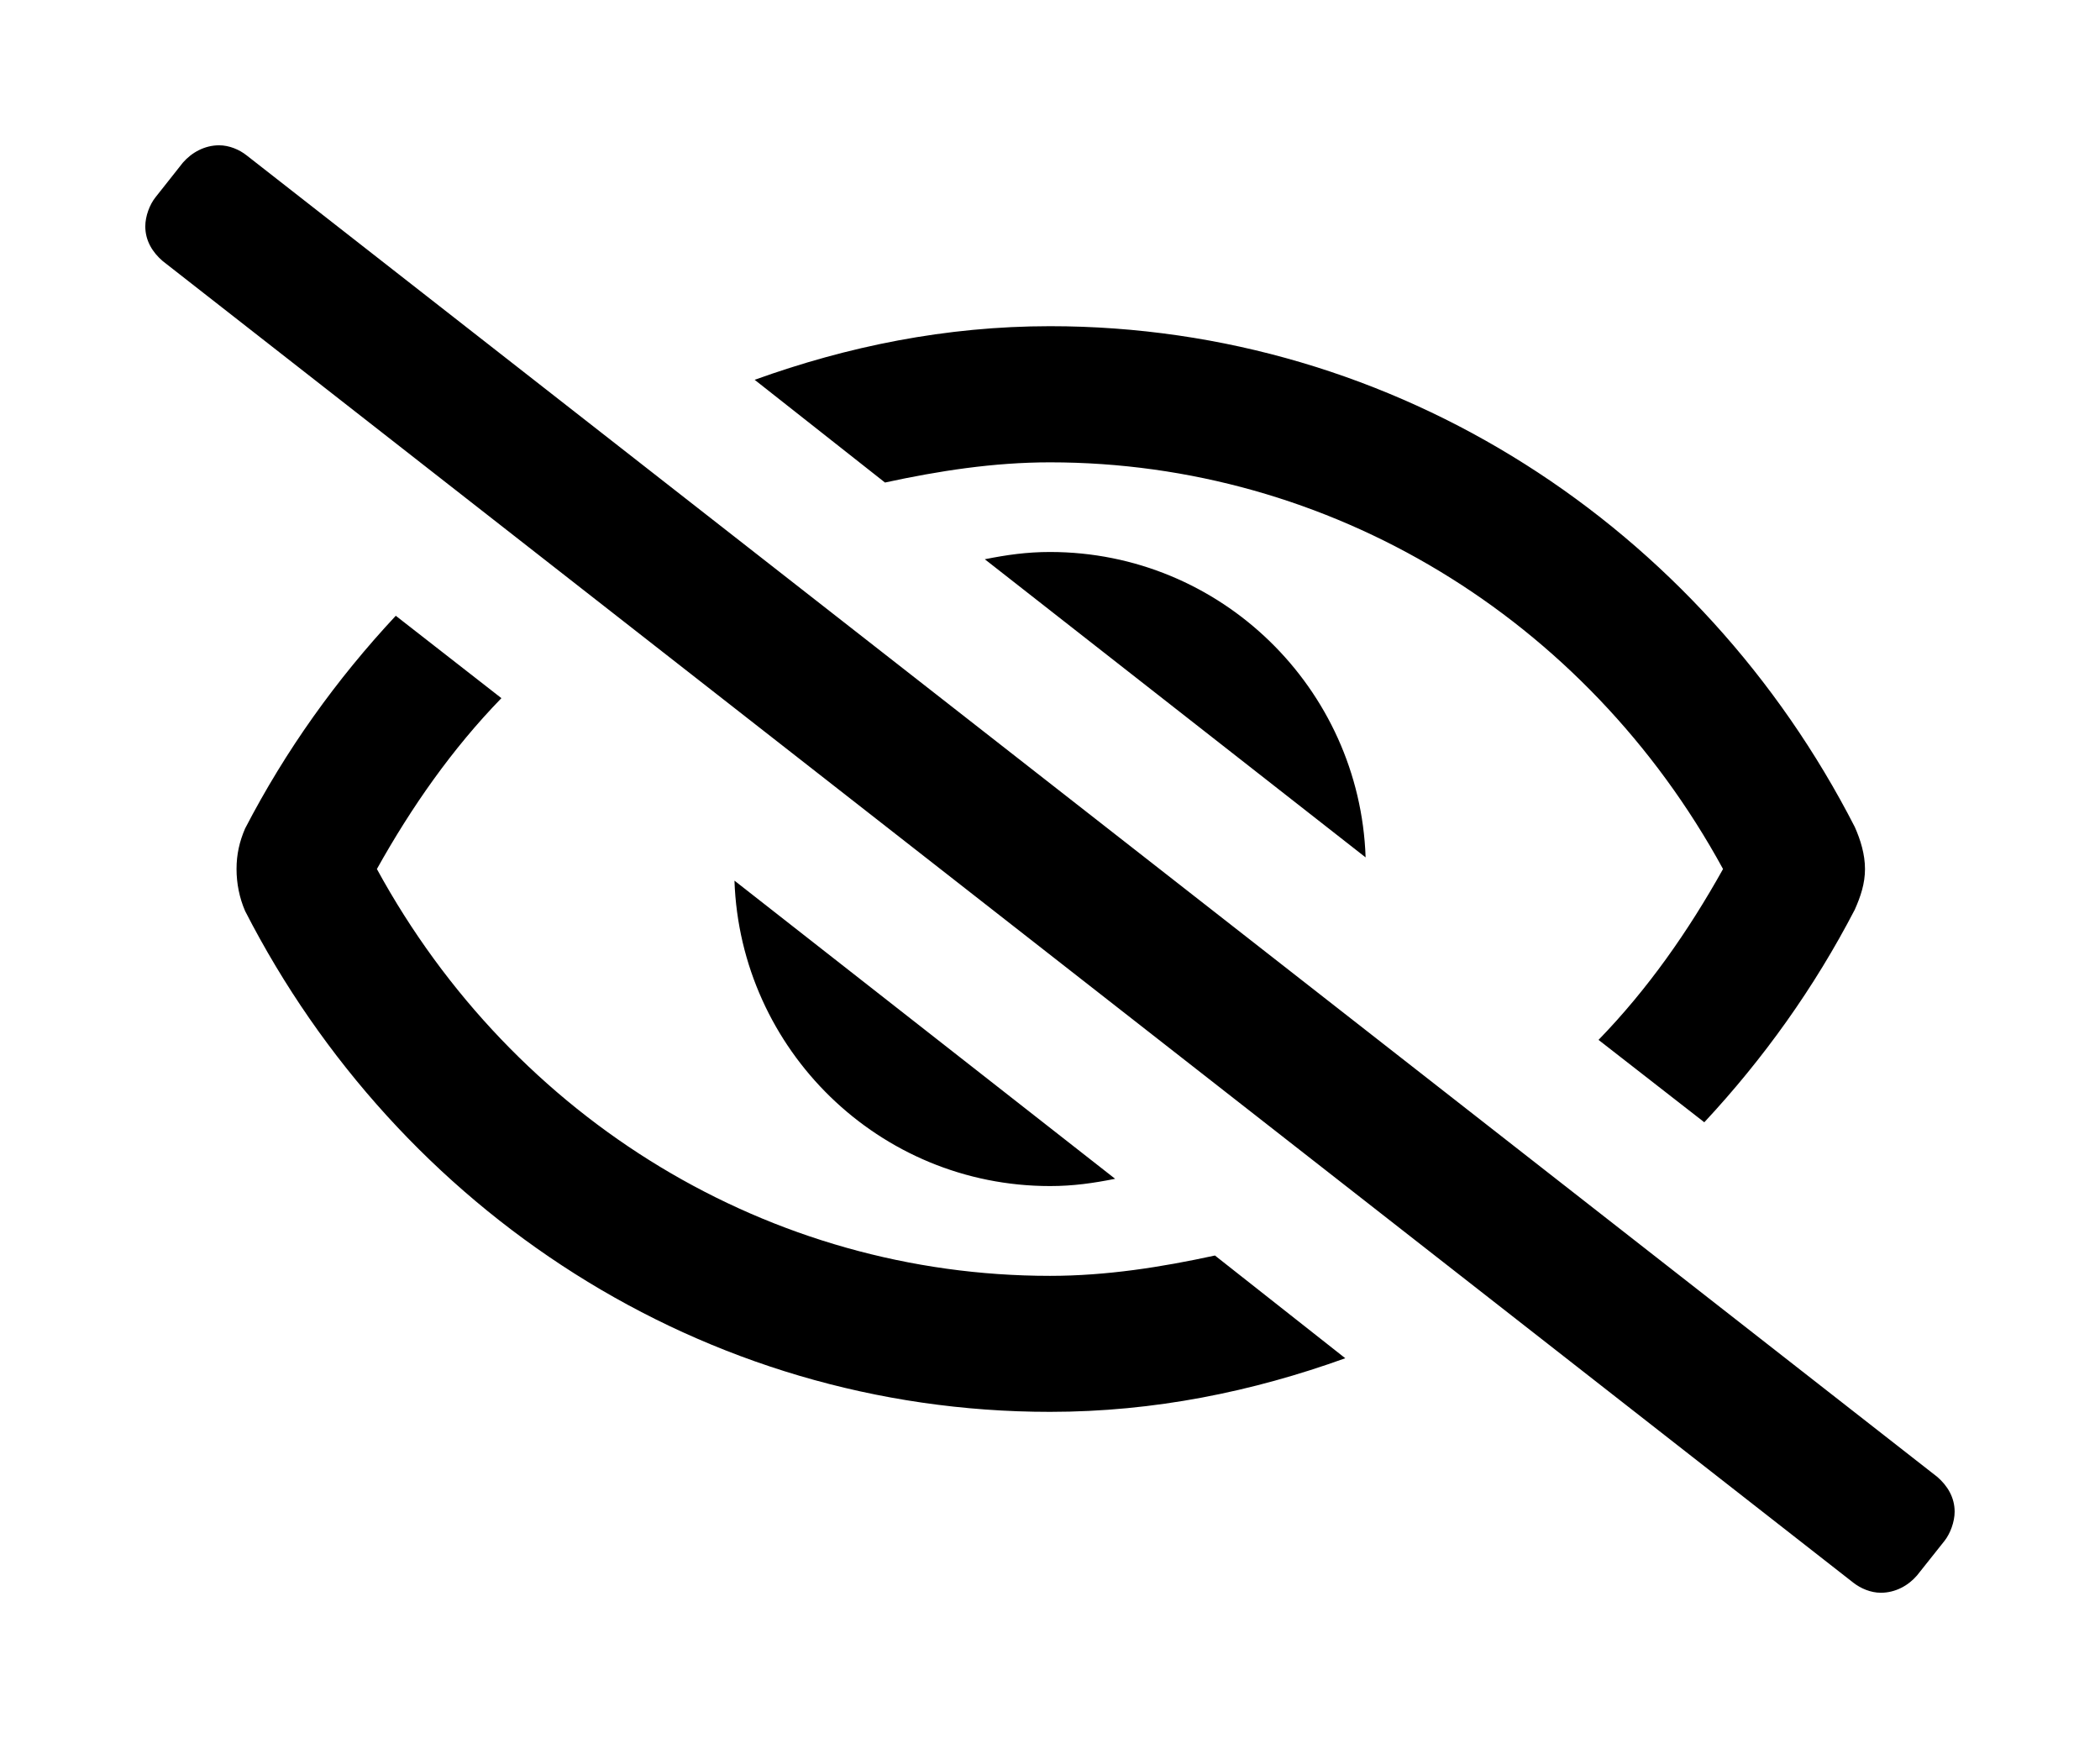 <?xml version='1.0' encoding='UTF-8'?>
<!-- This file was generated by dvisvgm 2.13.3 -->
<svg version='1.1' xmlns='http://www.w3.org/2000/svg' xmlns:xlink='http://www.w3.org/1999/xlink' viewBox='-192.6 -192.6 38.663 32'>
<title>\faEyeSlash[regular]</title>
<desc Packages=''/>
<defs>
<path id='g0-54' d='M12.334 .448L.697-8.648C.648-8.687 .578-8.717 .508-8.717C.408-8.717 .319-8.667 .259-8.598L.07-8.359C.03-8.309 0-8.229 0-8.159C0-8.06 .05-7.98 .12-7.92L11.756 1.176C11.806 1.215 11.875 1.245 11.945 1.245C12.045 1.245 12.134 1.196 12.194 1.126L12.384 .887C12.423 .837 12.453 .757 12.453 .687C12.453 .588 12.403 .508 12.334 .448ZM5.778-5.868L8.399-3.816C8.359-4.981 7.402-5.918 6.227-5.918C6.067-5.918 5.928-5.898 5.778-5.868ZM6.675-1.604L4.055-3.656C4.095-2.491 5.051-1.554 6.227-1.554C6.386-1.554 6.526-1.574 6.675-1.604ZM6.227-6.535C8.149-6.535 9.913-5.469 10.859-3.736C10.62-3.308 10.341-2.909 10.002-2.56L10.73-1.993C11.138-2.431 11.487-2.919 11.766-3.457C11.806-3.547 11.836-3.636 11.836-3.736S11.806-3.935 11.766-4.025C10.71-6.087 8.618-7.472 6.227-7.472C5.509-7.472 4.832-7.333 4.194-7.103L5.091-6.396C5.46-6.476 5.838-6.535 6.227-6.535ZM6.227-.936C4.304-.936 2.54-2.002 1.594-3.736C1.833-4.164 2.112-4.563 2.451-4.912L1.724-5.479C1.315-5.041 .966-4.553 .687-4.015C.648-3.925 .628-3.836 .628-3.736S.648-3.537 .687-3.447C1.743-1.385 3.836 0 6.227 0C6.944 0 7.621-.139 8.259-.369L7.362-1.076C6.994-.996 6.615-.936 6.227-.936Z'/>
</defs>
<g id='page1' transform='scale(2.675)'>
<use x='-71' y='-62.283' xlink:href='#g0-54'/>
</g>
</svg>
